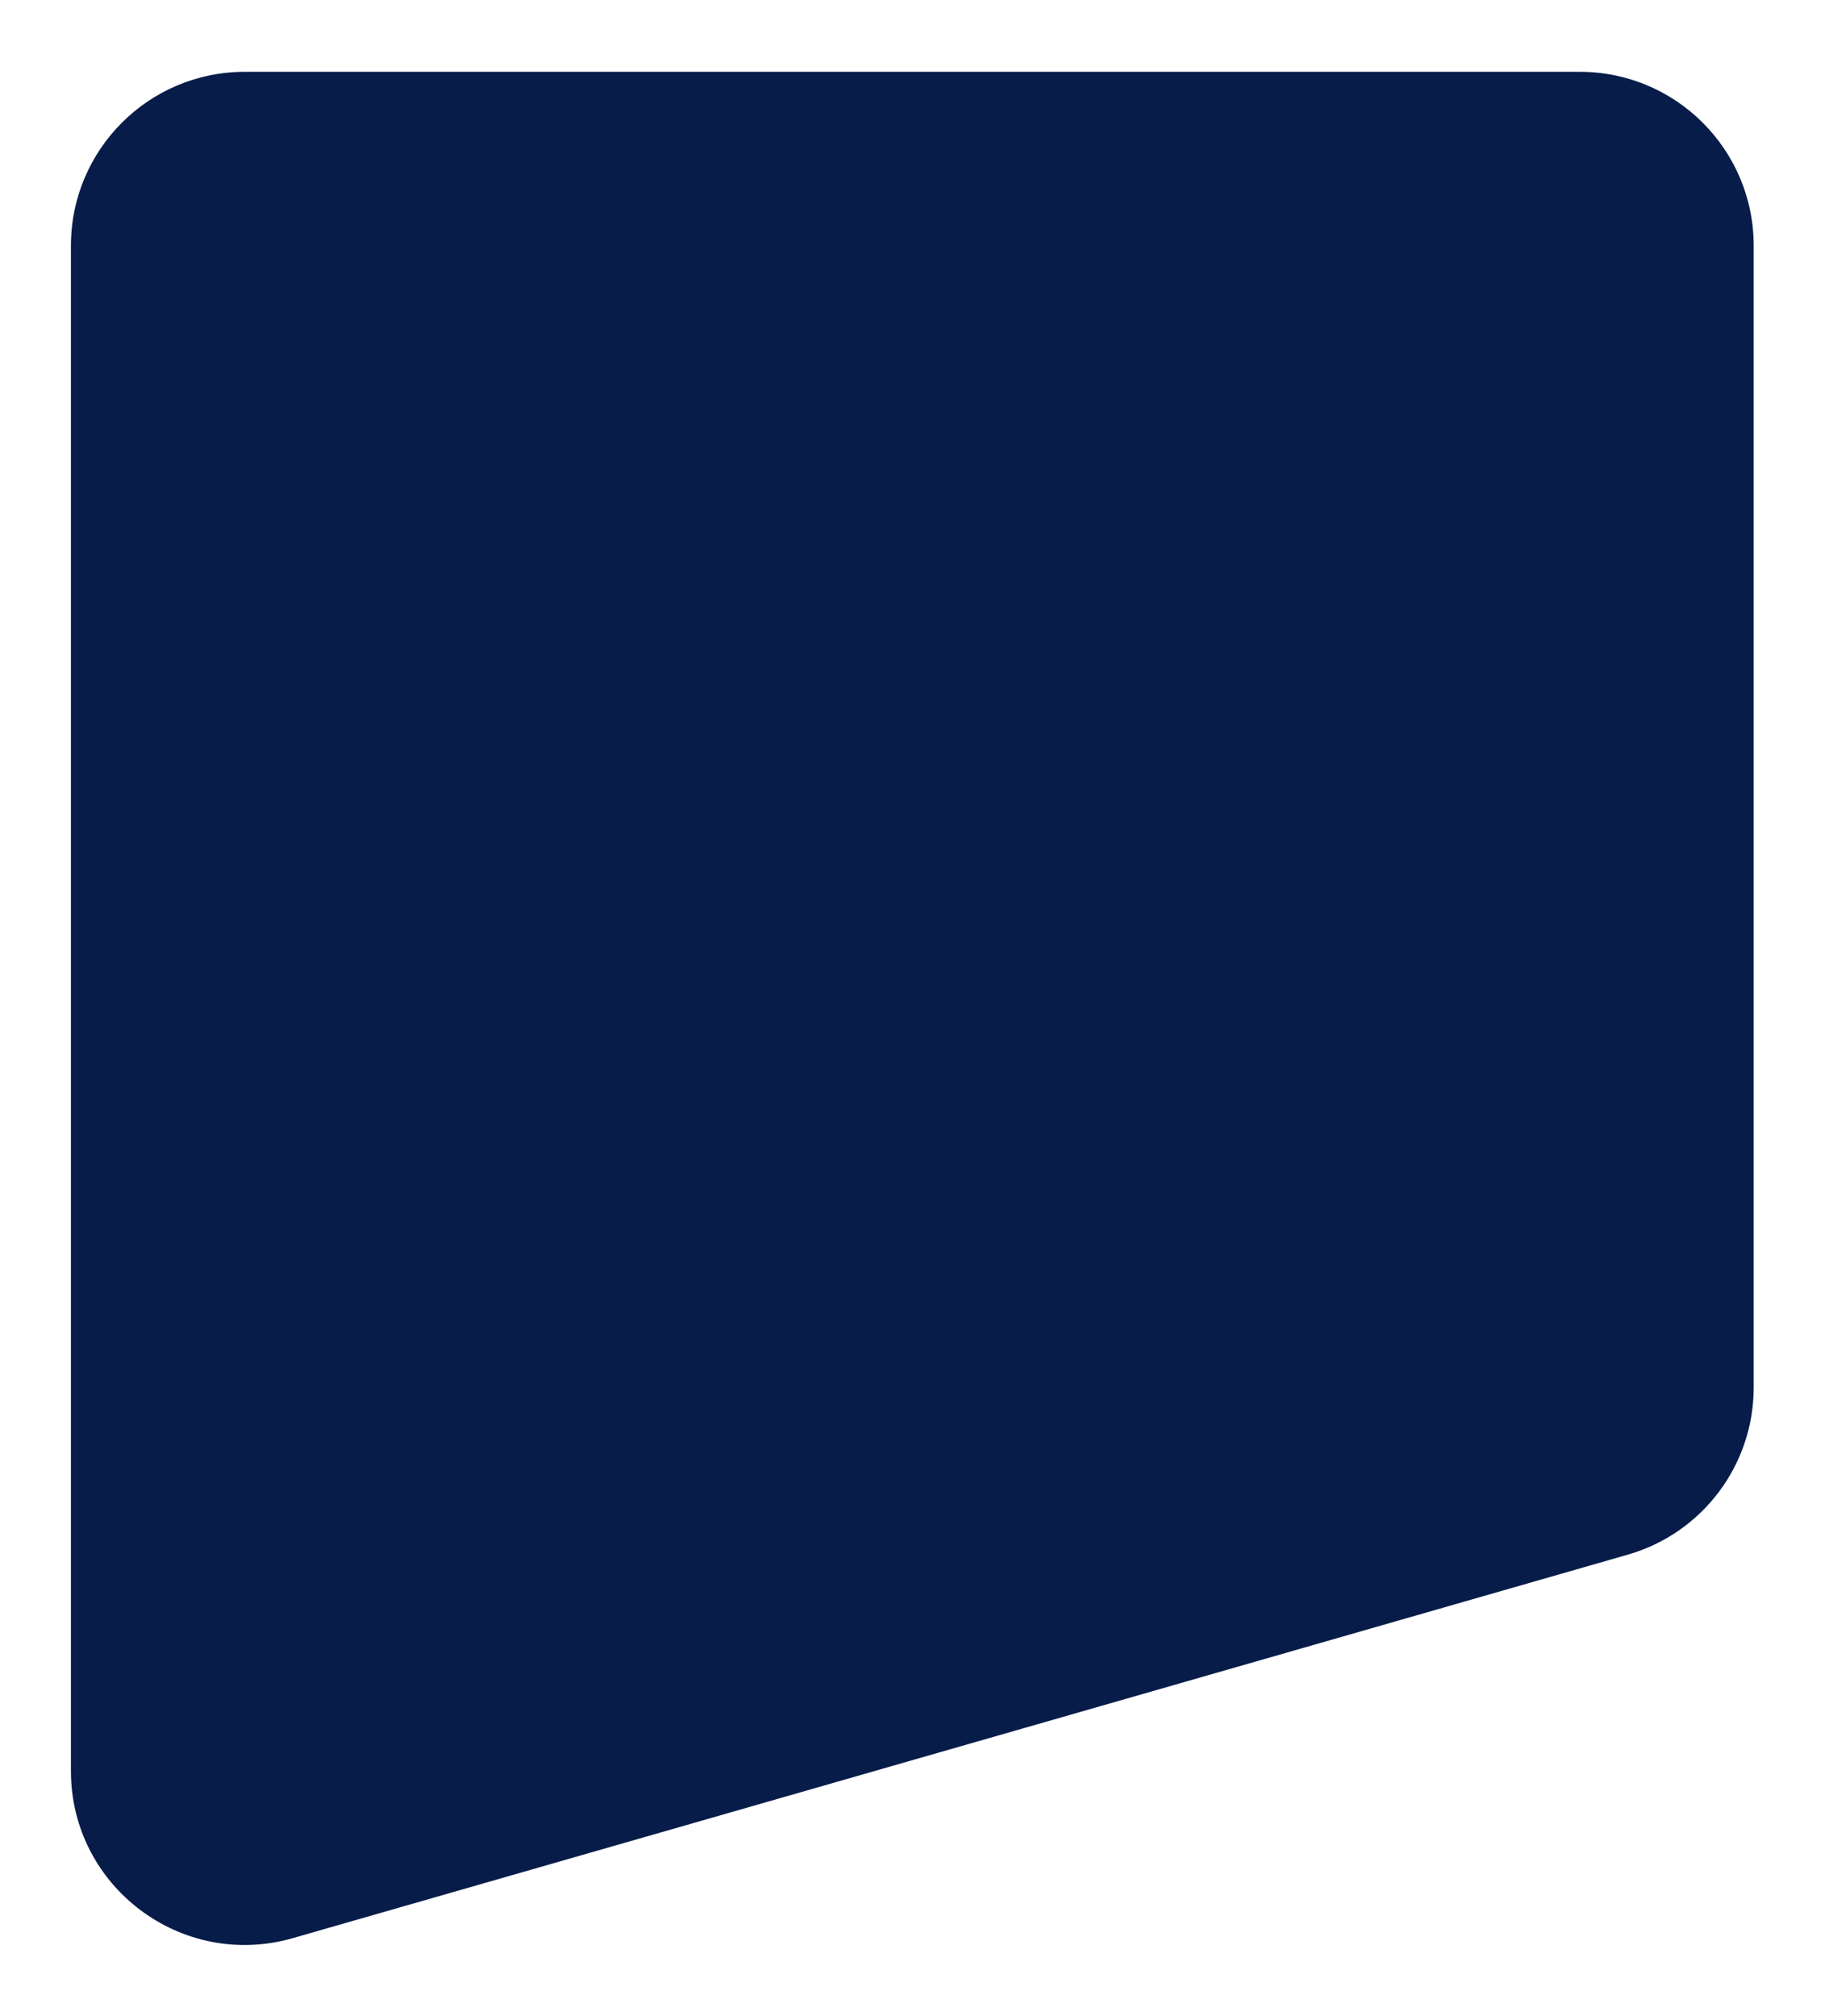 <svg width="566" height="625" viewBox="0 0 566 625" fill="none" xmlns="http://www.w3.org/2000/svg">
<g filter="url(#filter0_g_502_1902)">
<path d="M543.885 76.182C543.885 46.406 519.747 22.268 489.971 22.268H75.914C46.138 22.268 22 46.406 22 76.182V549.134C22 584.984 56.339 610.849 90.796 600.953L504.853 482.04C527.963 475.403 543.885 454.265 543.885 430.221V76.182Z" fill="#071C49"/>
</g>
<defs>
<filter id="filter0_g_502_1902" x="0.434" y="0.703" width="565.016" height="623.944" filterUnits="userSpaceOnUse" color-interpolation-filters="sRGB">
<feFlood flood-opacity="0" result="BackgroundImageFix"/>
<feBlend mode="normal" in="SourceGraphic" in2="BackgroundImageFix" result="shape"/>
<feTurbulence type="fractalNoise" baseFrequency="0.116 0.116" numOctaves="3" seed="4585" />
<feDisplacementMap in="shape" scale="43.131" xChannelSelector="R" yChannelSelector="G" result="displacedImage" width="100%" height="100%" />
<feMerge result="effect1_texture_502_1902">
<feMergeNode in="displacedImage"/>
</feMerge>
</filter>
</defs>
</svg>
